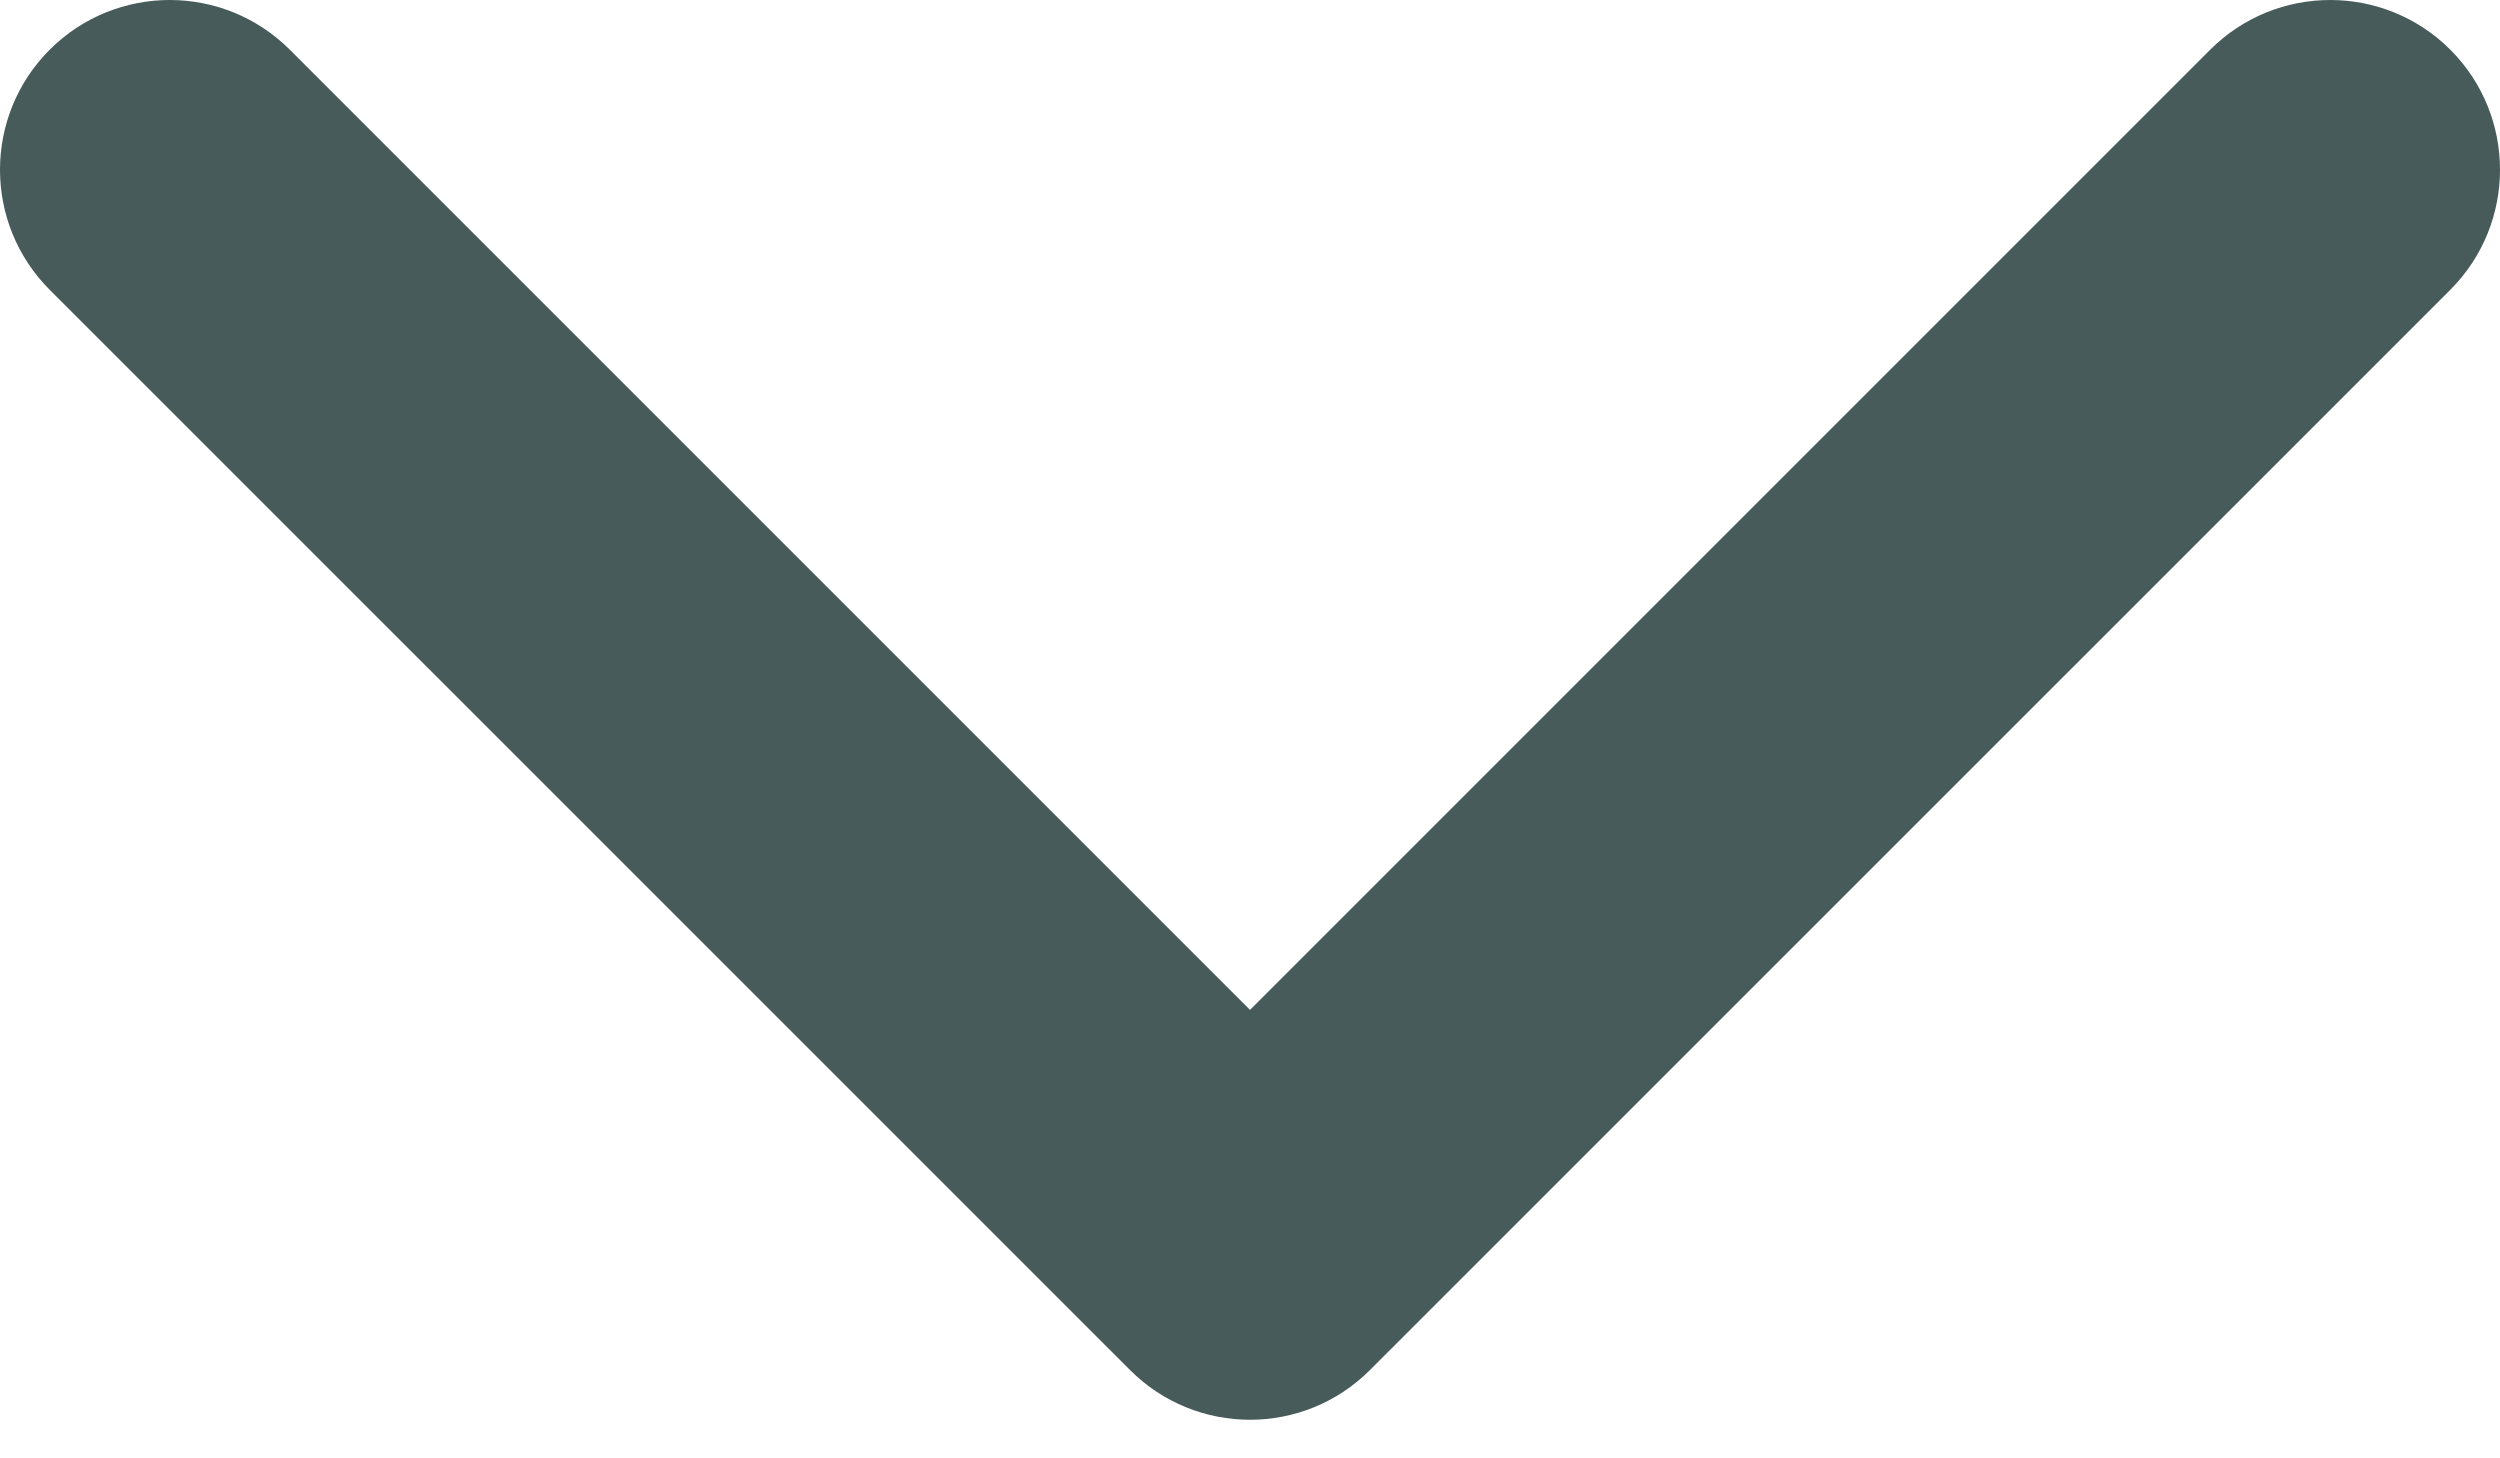 <svg width="24" height="14" viewBox="0 0 24 14" fill="none" xmlns="http://www.w3.org/2000/svg">
<path fill-rule="evenodd" clip-rule="evenodd" d="M23.523 2.782L13.152 13.152C12.516 13.789 11.484 13.789 10.848 13.152L0.477 2.782C-0.159 2.145 -0.159 1.114 0.477 0.477C1.114 -0.159 2.145 -0.159 2.782 0.477L12 9.695L21.218 0.477C21.855 -0.159 22.886 -0.159 23.523 0.477C24.159 1.114 24.159 2.145 23.523 2.782Z" fill="#475B5A"/>
</svg>
